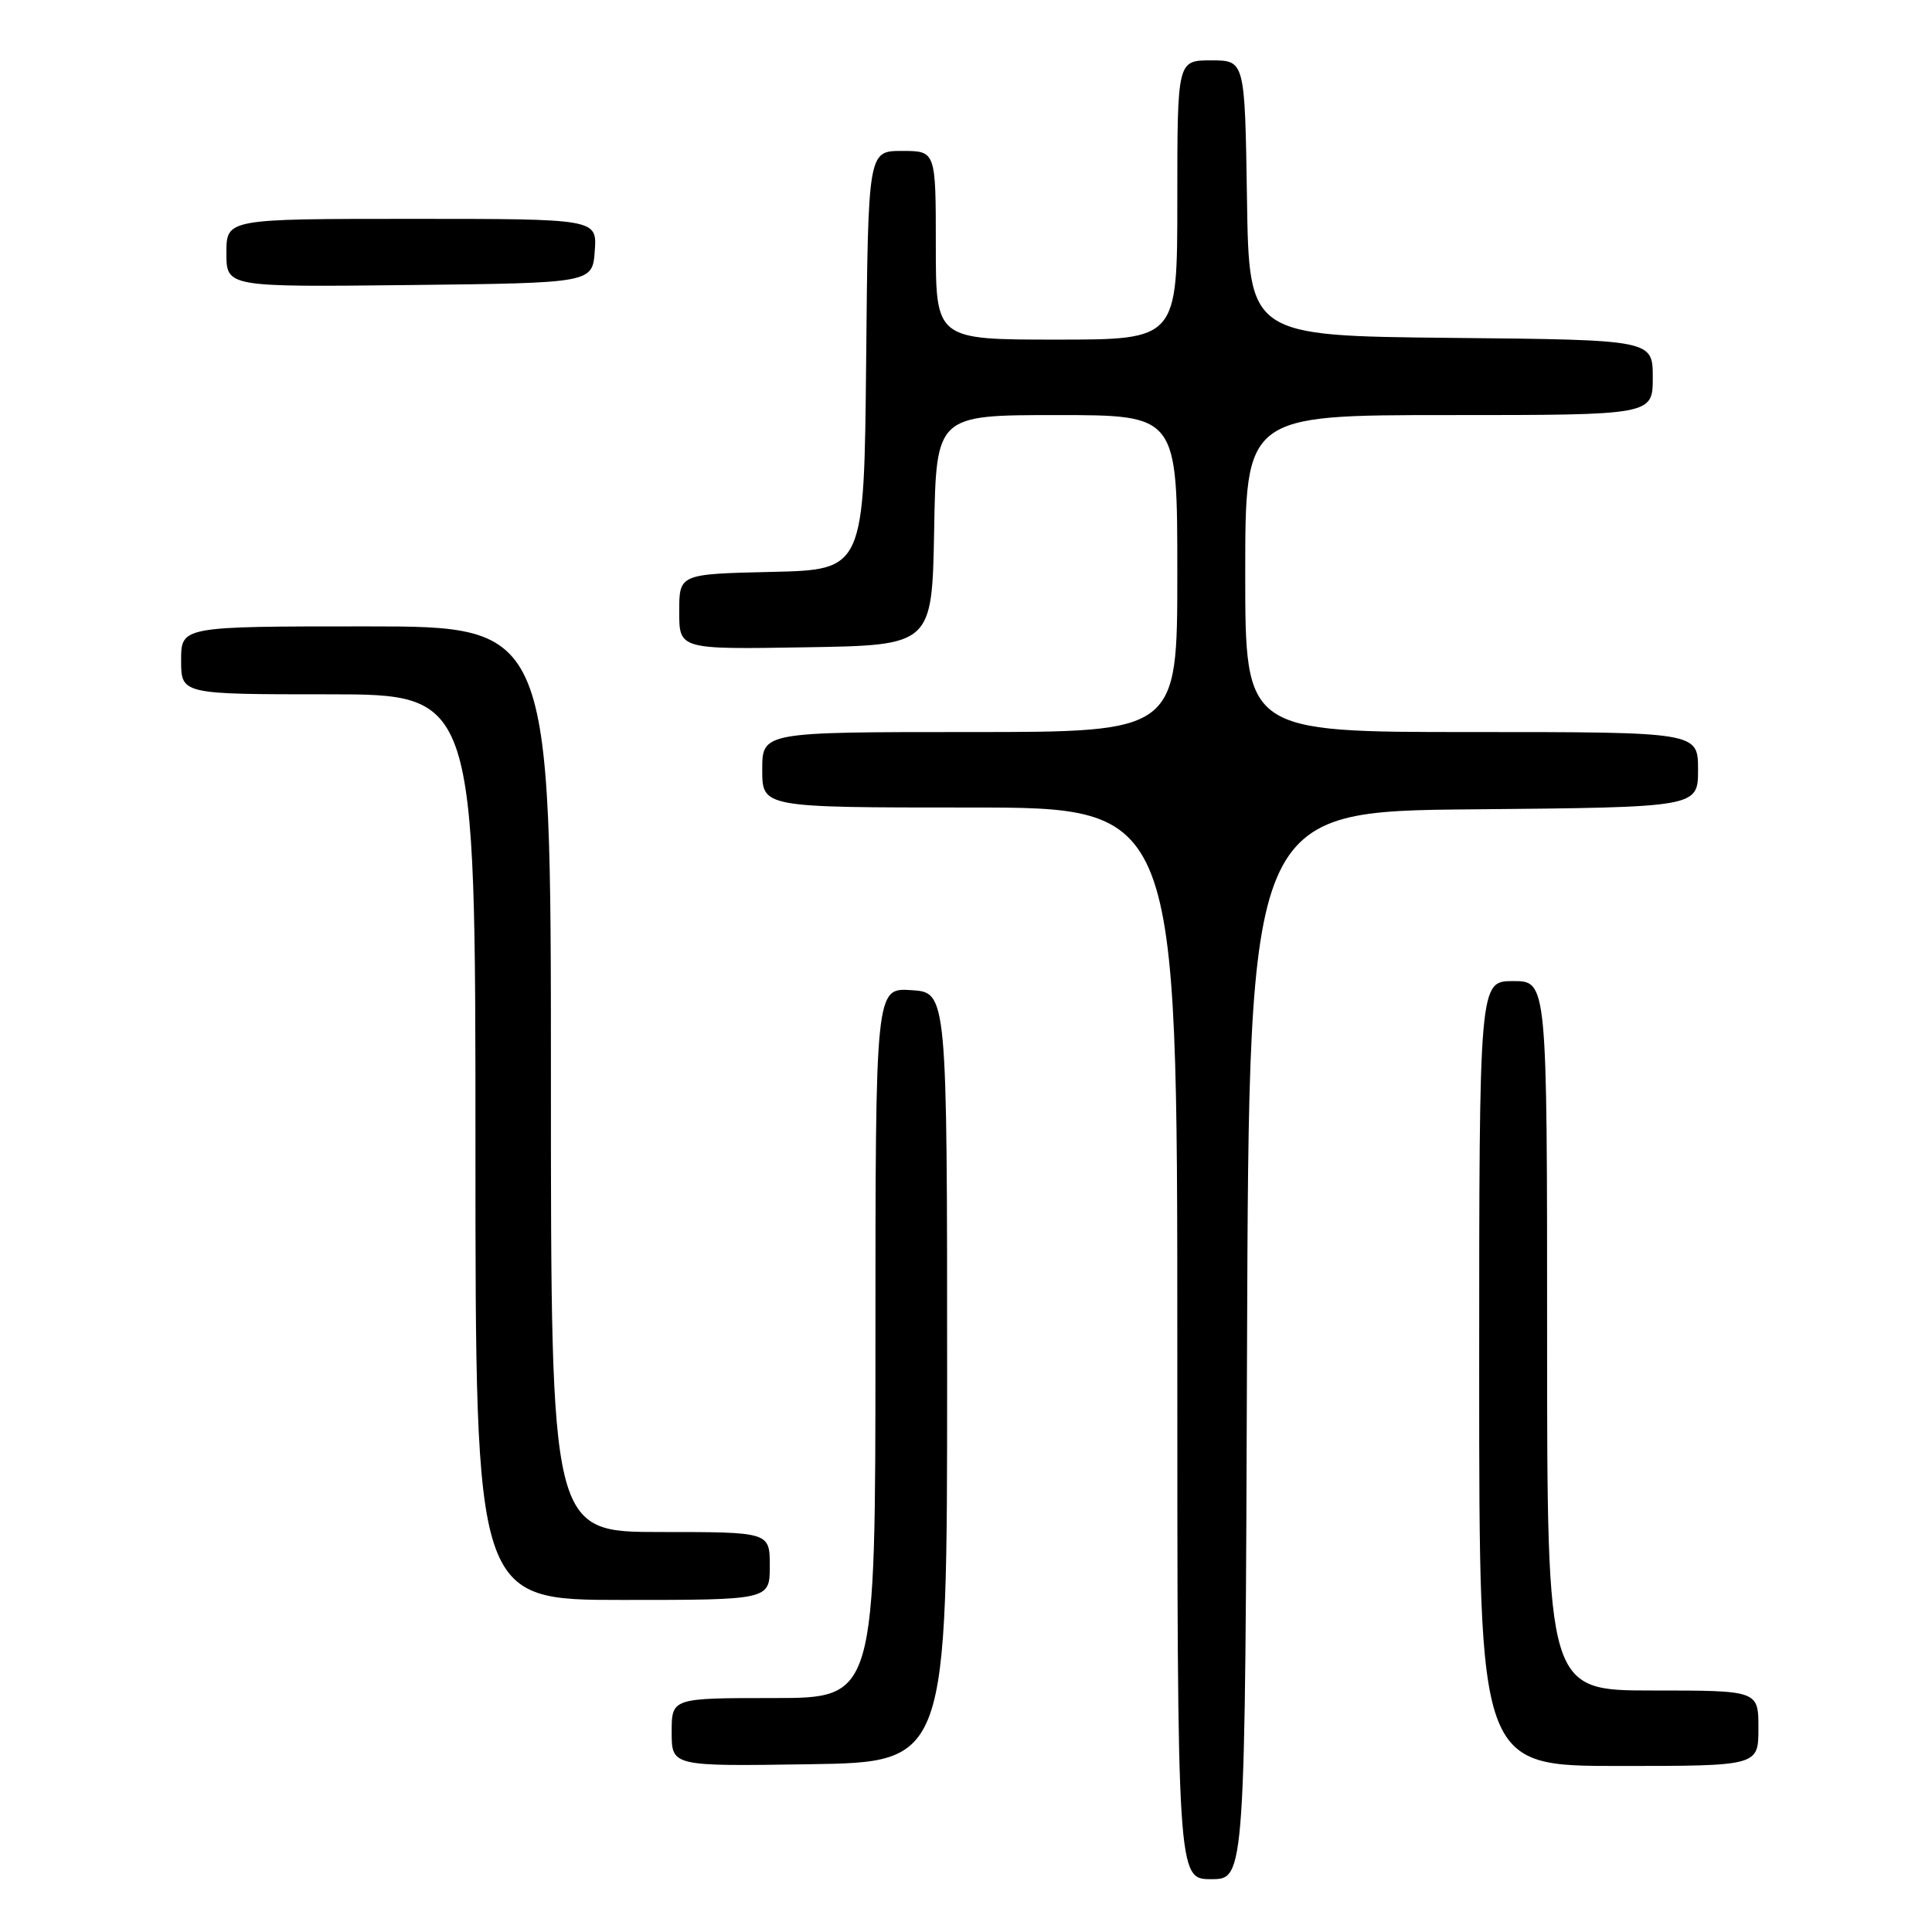 <?xml version="1.0" encoding="UTF-8" standalone="no"?>
<!DOCTYPE svg PUBLIC "-//W3C//DTD SVG 1.1//EN" "http://www.w3.org/Graphics/SVG/1.1/DTD/svg11.dtd" >
<svg xmlns="http://www.w3.org/2000/svg" xmlns:xlink="http://www.w3.org/1999/xlink" version="1.1" viewBox="0 0 256 256">
 <g >
 <path fill="currentColor"
d=" M 165.24 178.25 C 165.50 107.50 165.50 107.50 195.25 107.24 C 225.00 106.97 225.00 106.97 225.00 101.99 C 225.00 97.00 225.00 97.00 195.00 97.00 C 165.00 97.00 165.00 97.00 165.00 76.00 C 165.00 55.00 165.00 55.00 192.00 55.00 C 219.00 55.00 219.00 55.00 219.00 50.02 C 219.00 45.03 219.00 45.03 192.25 44.77 C 165.50 44.50 165.50 44.50 165.23 26.25 C 164.95 8.00 164.95 8.00 160.48 8.00 C 156.00 8.00 156.00 8.00 156.00 26.50 C 156.00 45.00 156.00 45.00 140.00 45.00 C 124.00 45.00 124.00 45.00 124.00 32.50 C 124.00 20.00 124.00 20.00 119.52 20.00 C 115.03 20.00 115.03 20.00 114.77 47.75 C 114.50 75.50 114.50 75.50 102.25 75.78 C 90.00 76.06 90.00 76.06 90.00 81.05 C 90.00 86.05 90.00 86.05 106.75 85.77 C 123.50 85.50 123.50 85.50 123.78 70.25 C 124.05 55.00 124.05 55.00 140.03 55.00 C 156.00 55.00 156.00 55.00 156.00 76.00 C 156.00 97.00 156.00 97.00 128.50 97.00 C 101.00 97.00 101.00 97.00 101.00 102.00 C 101.00 107.00 101.00 107.00 128.50 107.00 C 156.00 107.00 156.00 107.00 156.00 178.00 C 156.00 249.00 156.00 249.00 160.49 249.00 C 164.99 249.00 164.99 249.00 165.24 178.25 Z  M 125.50 182.50 C 125.50 131.50 125.50 131.50 120.75 131.20 C 116.00 130.89 116.00 130.89 116.00 177.95 C 116.00 225.00 116.00 225.00 102.50 225.00 C 89.00 225.00 89.00 225.00 89.00 229.52 C 89.00 234.05 89.00 234.05 107.25 233.77 C 125.50 233.50 125.50 233.50 125.50 182.50 Z  M 233.00 229.00 C 233.00 224.00 233.00 224.00 219.00 224.00 C 205.00 224.00 205.00 224.00 205.00 177.00 C 205.00 130.00 205.00 130.00 200.50 130.00 C 196.00 130.00 196.00 130.00 196.00 182.00 C 196.00 234.00 196.00 234.00 214.50 234.00 C 233.00 234.00 233.00 234.00 233.00 229.00 Z  M 102.00 207.50 C 102.00 203.00 102.00 203.00 87.50 203.00 C 73.00 203.00 73.00 203.00 73.00 143.00 C 73.00 83.00 73.00 83.00 48.50 83.00 C 24.00 83.00 24.00 83.00 24.00 87.50 C 24.00 92.00 24.00 92.00 43.50 92.00 C 63.00 92.00 63.00 92.00 63.00 152.00 C 63.00 212.00 63.00 212.00 82.50 212.00 C 102.00 212.00 102.00 212.00 102.00 207.50 Z  M 78.81 33.25 C 79.11 29.00 79.11 29.00 54.56 29.00 C 30.00 29.00 30.00 29.00 30.00 33.52 C 30.00 38.04 30.00 38.04 54.25 37.77 C 78.50 37.50 78.50 37.50 78.81 33.25 Z "/>
</g>
</svg>